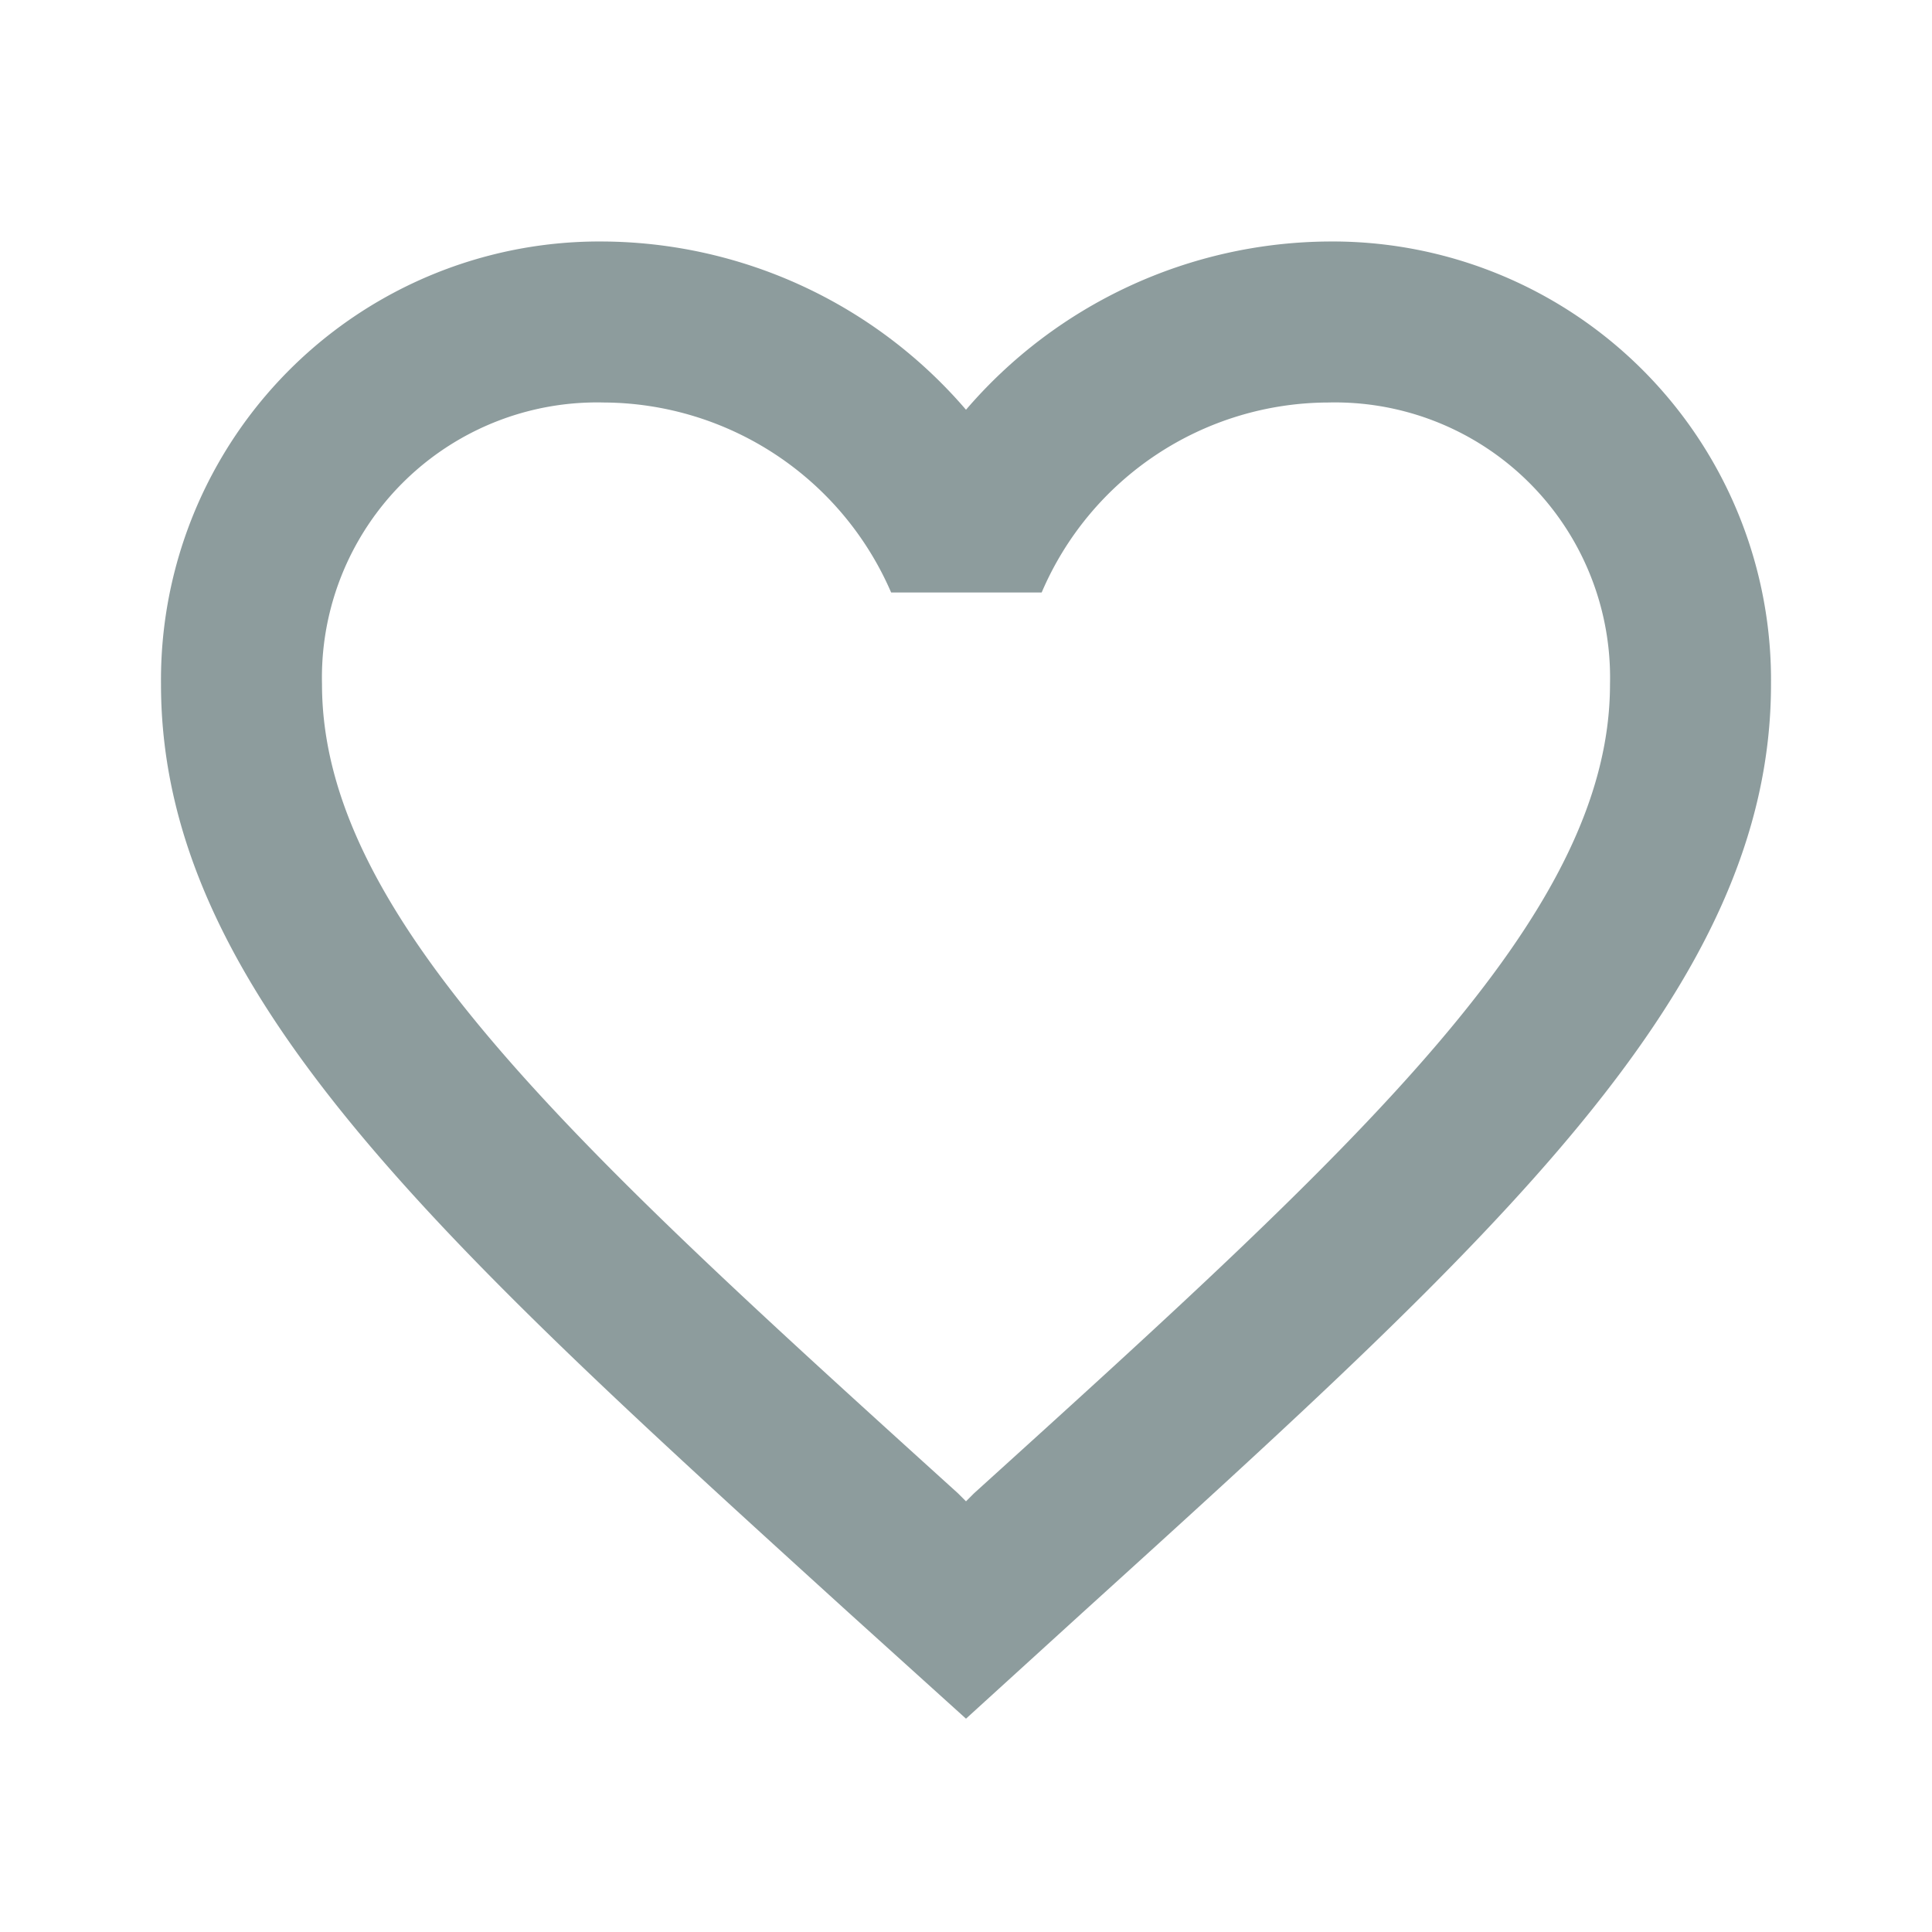 <svg id="Component_2_3" data-name="Component 2 – 3" xmlns="http://www.w3.org/2000/svg" width="24" height="24" viewBox="0 0 24 24">
  <g id="favorite_border-24px" opacity="0.45">
    <path id="Path_116" data-name="Path 116" d="M0,0H24V24H0Z" fill="none"/>
    <path id="Path_117" data-name="Path 117" d="M16.5,3A5.988,5.988,0,0,0,12,5.09,5.988,5.988,0,0,0,7.5,3,5.447,5.447,0,0,0,2,8.5c0,3.78,3.4,6.86,8.55,11.54L12,21.35l1.45-1.32C18.6,15.36,22,12.28,22,8.5A5.447,5.447,0,0,0,16.5,3ZM12.1,18.55l-.1.1-.1-.1C7.14,14.24,4,11.39,4,8.5A3.418,3.418,0,0,1,7.5,5a3.909,3.909,0,0,1,3.57,2.36h1.87A3.885,3.885,0,0,1,16.5,5,3.418,3.418,0,0,1,20,8.5C20,11.39,16.86,14.24,12.1,18.55Z" fill="#032326"/>
  </g>
  <g id="favorite-24px" opacity="0">
    <path id="Path_114" data-name="Path 114" d="M0,0H24V24H0Z" fill="none"/>
    <path id="Path_115" data-name="Path 115" d="M12,21.35l-1.45-1.32C5.4,15.36,2,12.28,2,8.5A5.447,5.447,0,0,1,7.5,3,5.988,5.988,0,0,1,12,5.09,5.988,5.988,0,0,1,16.5,3,5.447,5.447,0,0,1,22,8.5c0,3.78-3.4,6.86-8.55,11.54Z" fill="#23104e"/>
  </g>
</svg>
